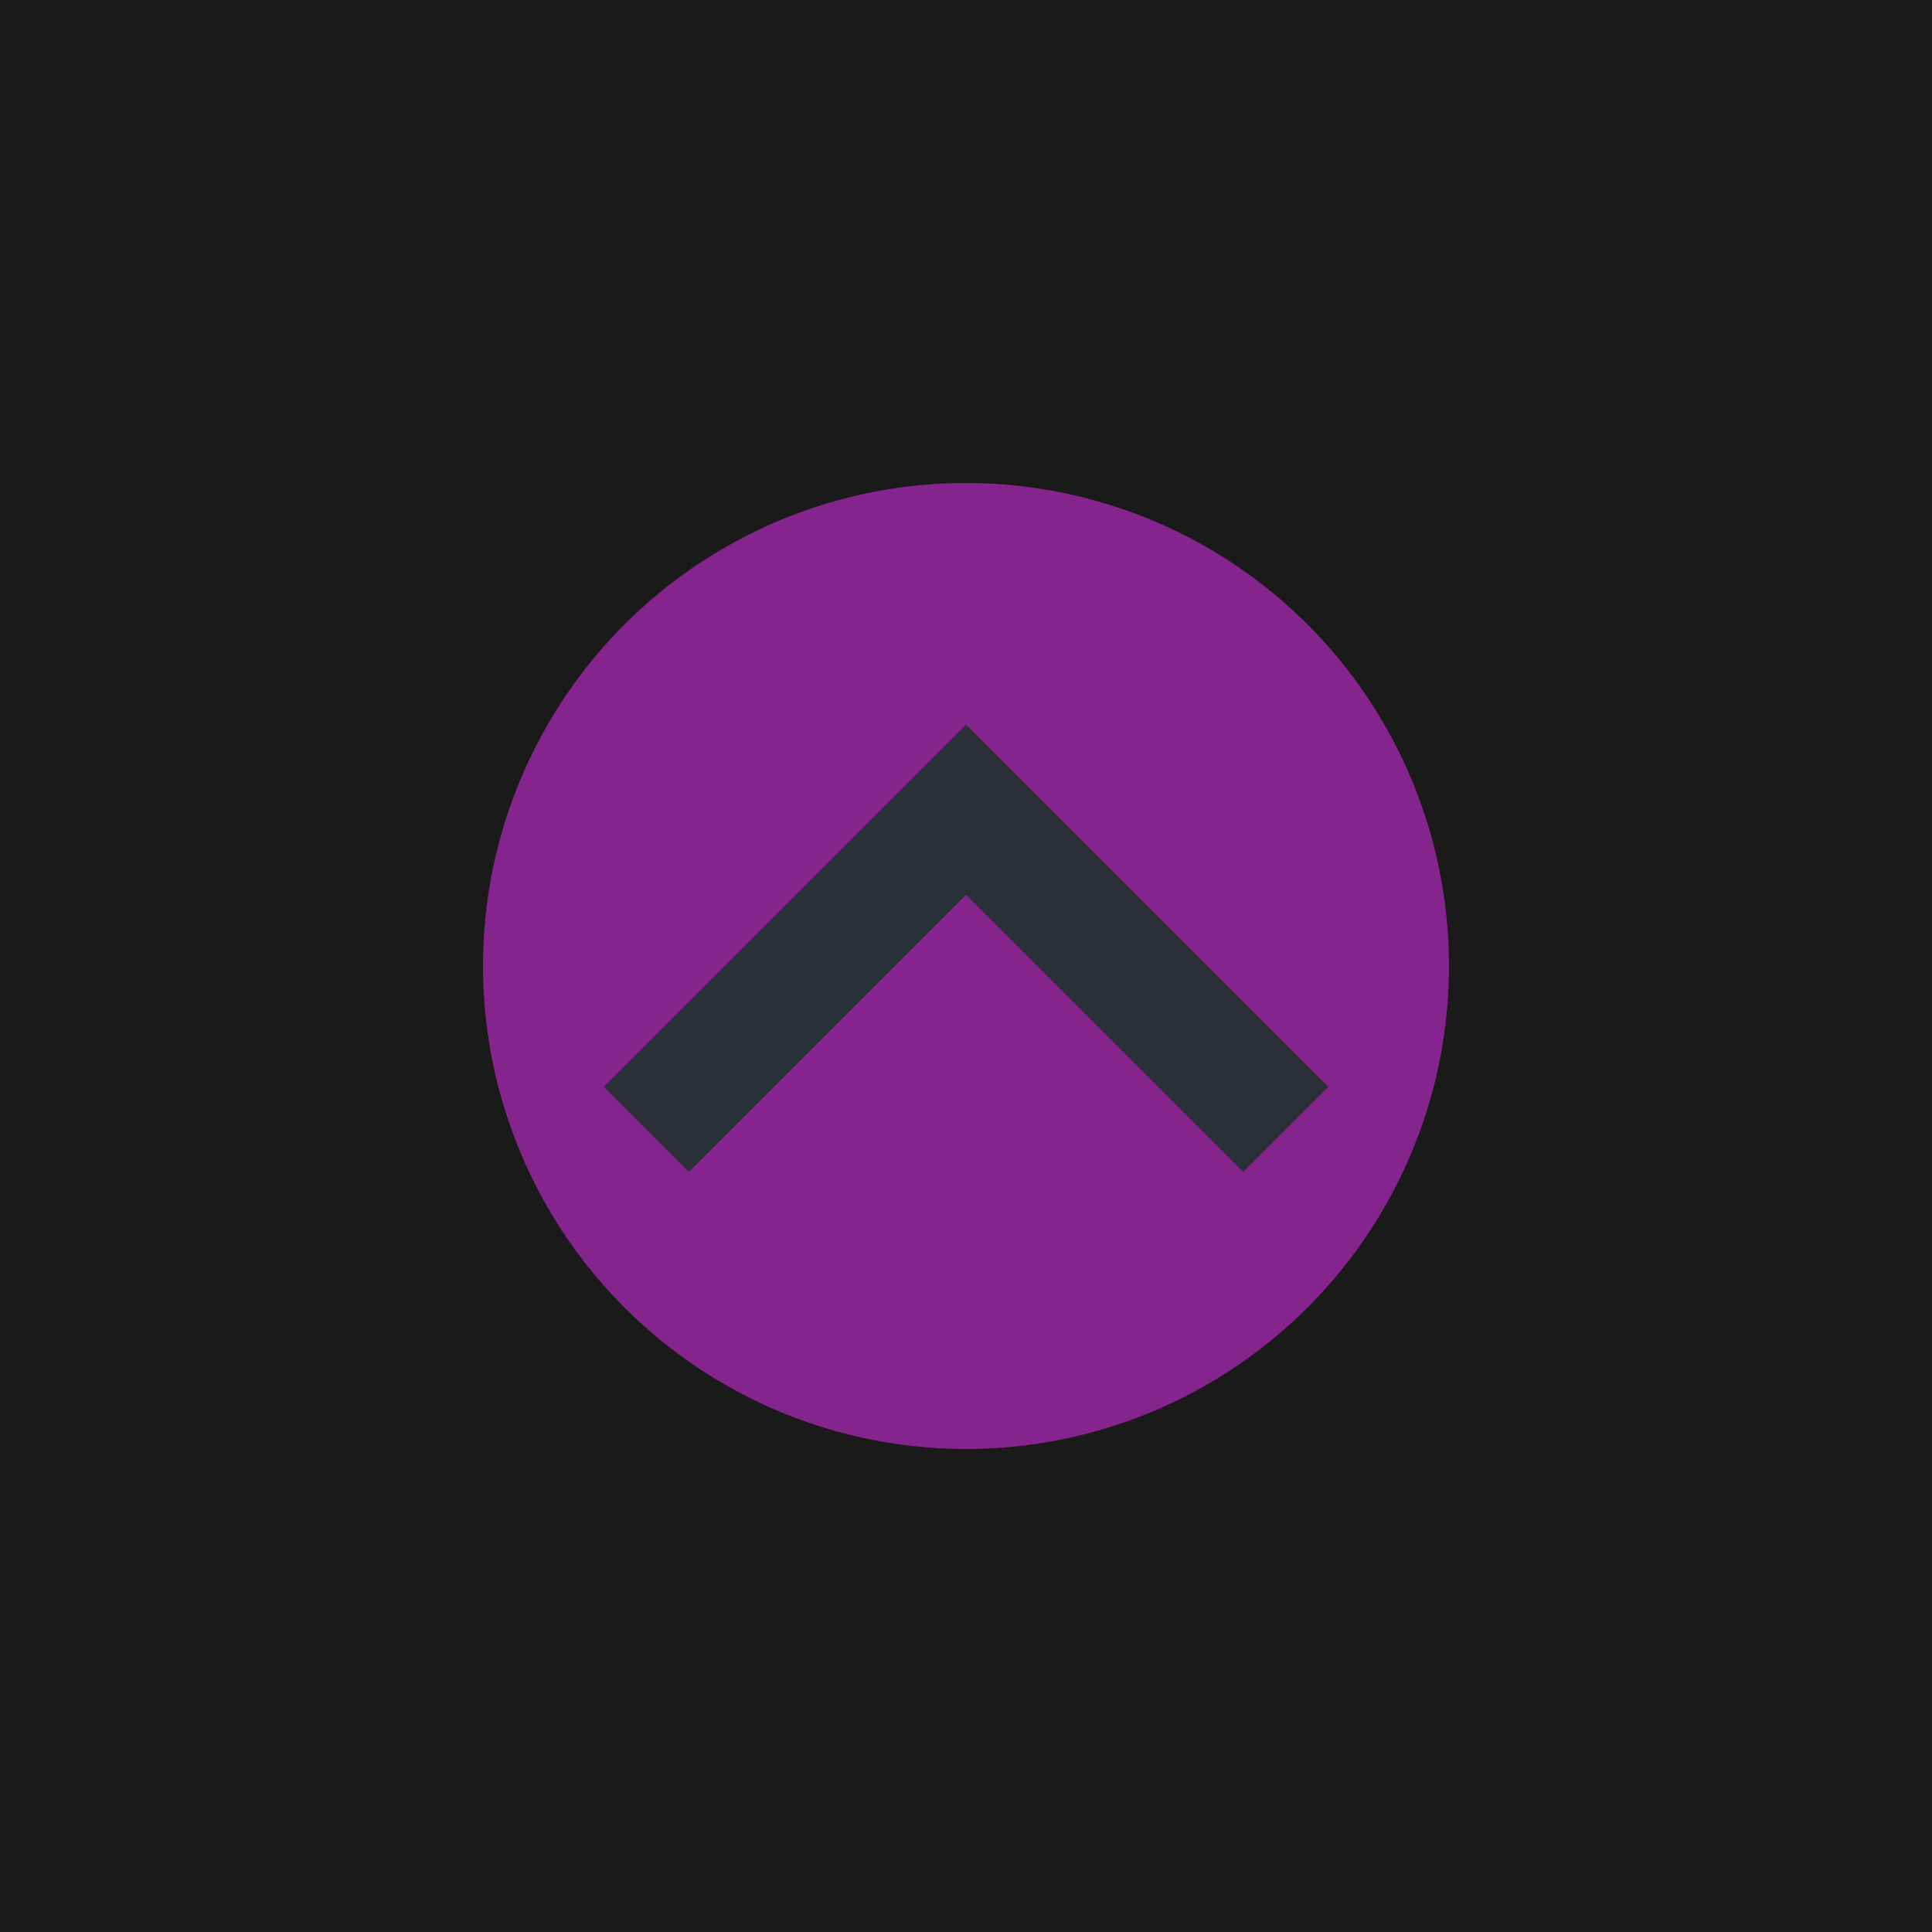 <svg xmlns="http://www.w3.org/2000/svg" width="32" height="32"><path fill="#1a1a1a" d="M0 0h32v32H0z"/><path fill="#1a1a1a" fill-opacity=".1" d="M0 0h32v1H0z"/><circle r="8" cy="16" cx="16" fill="#cd2cd8" opacity=".6"/><path d="M10 18l1.41 1.41L16 14.82l4.59 4.59L22 18l-6-6z" fill="#2b3038"/></svg>
